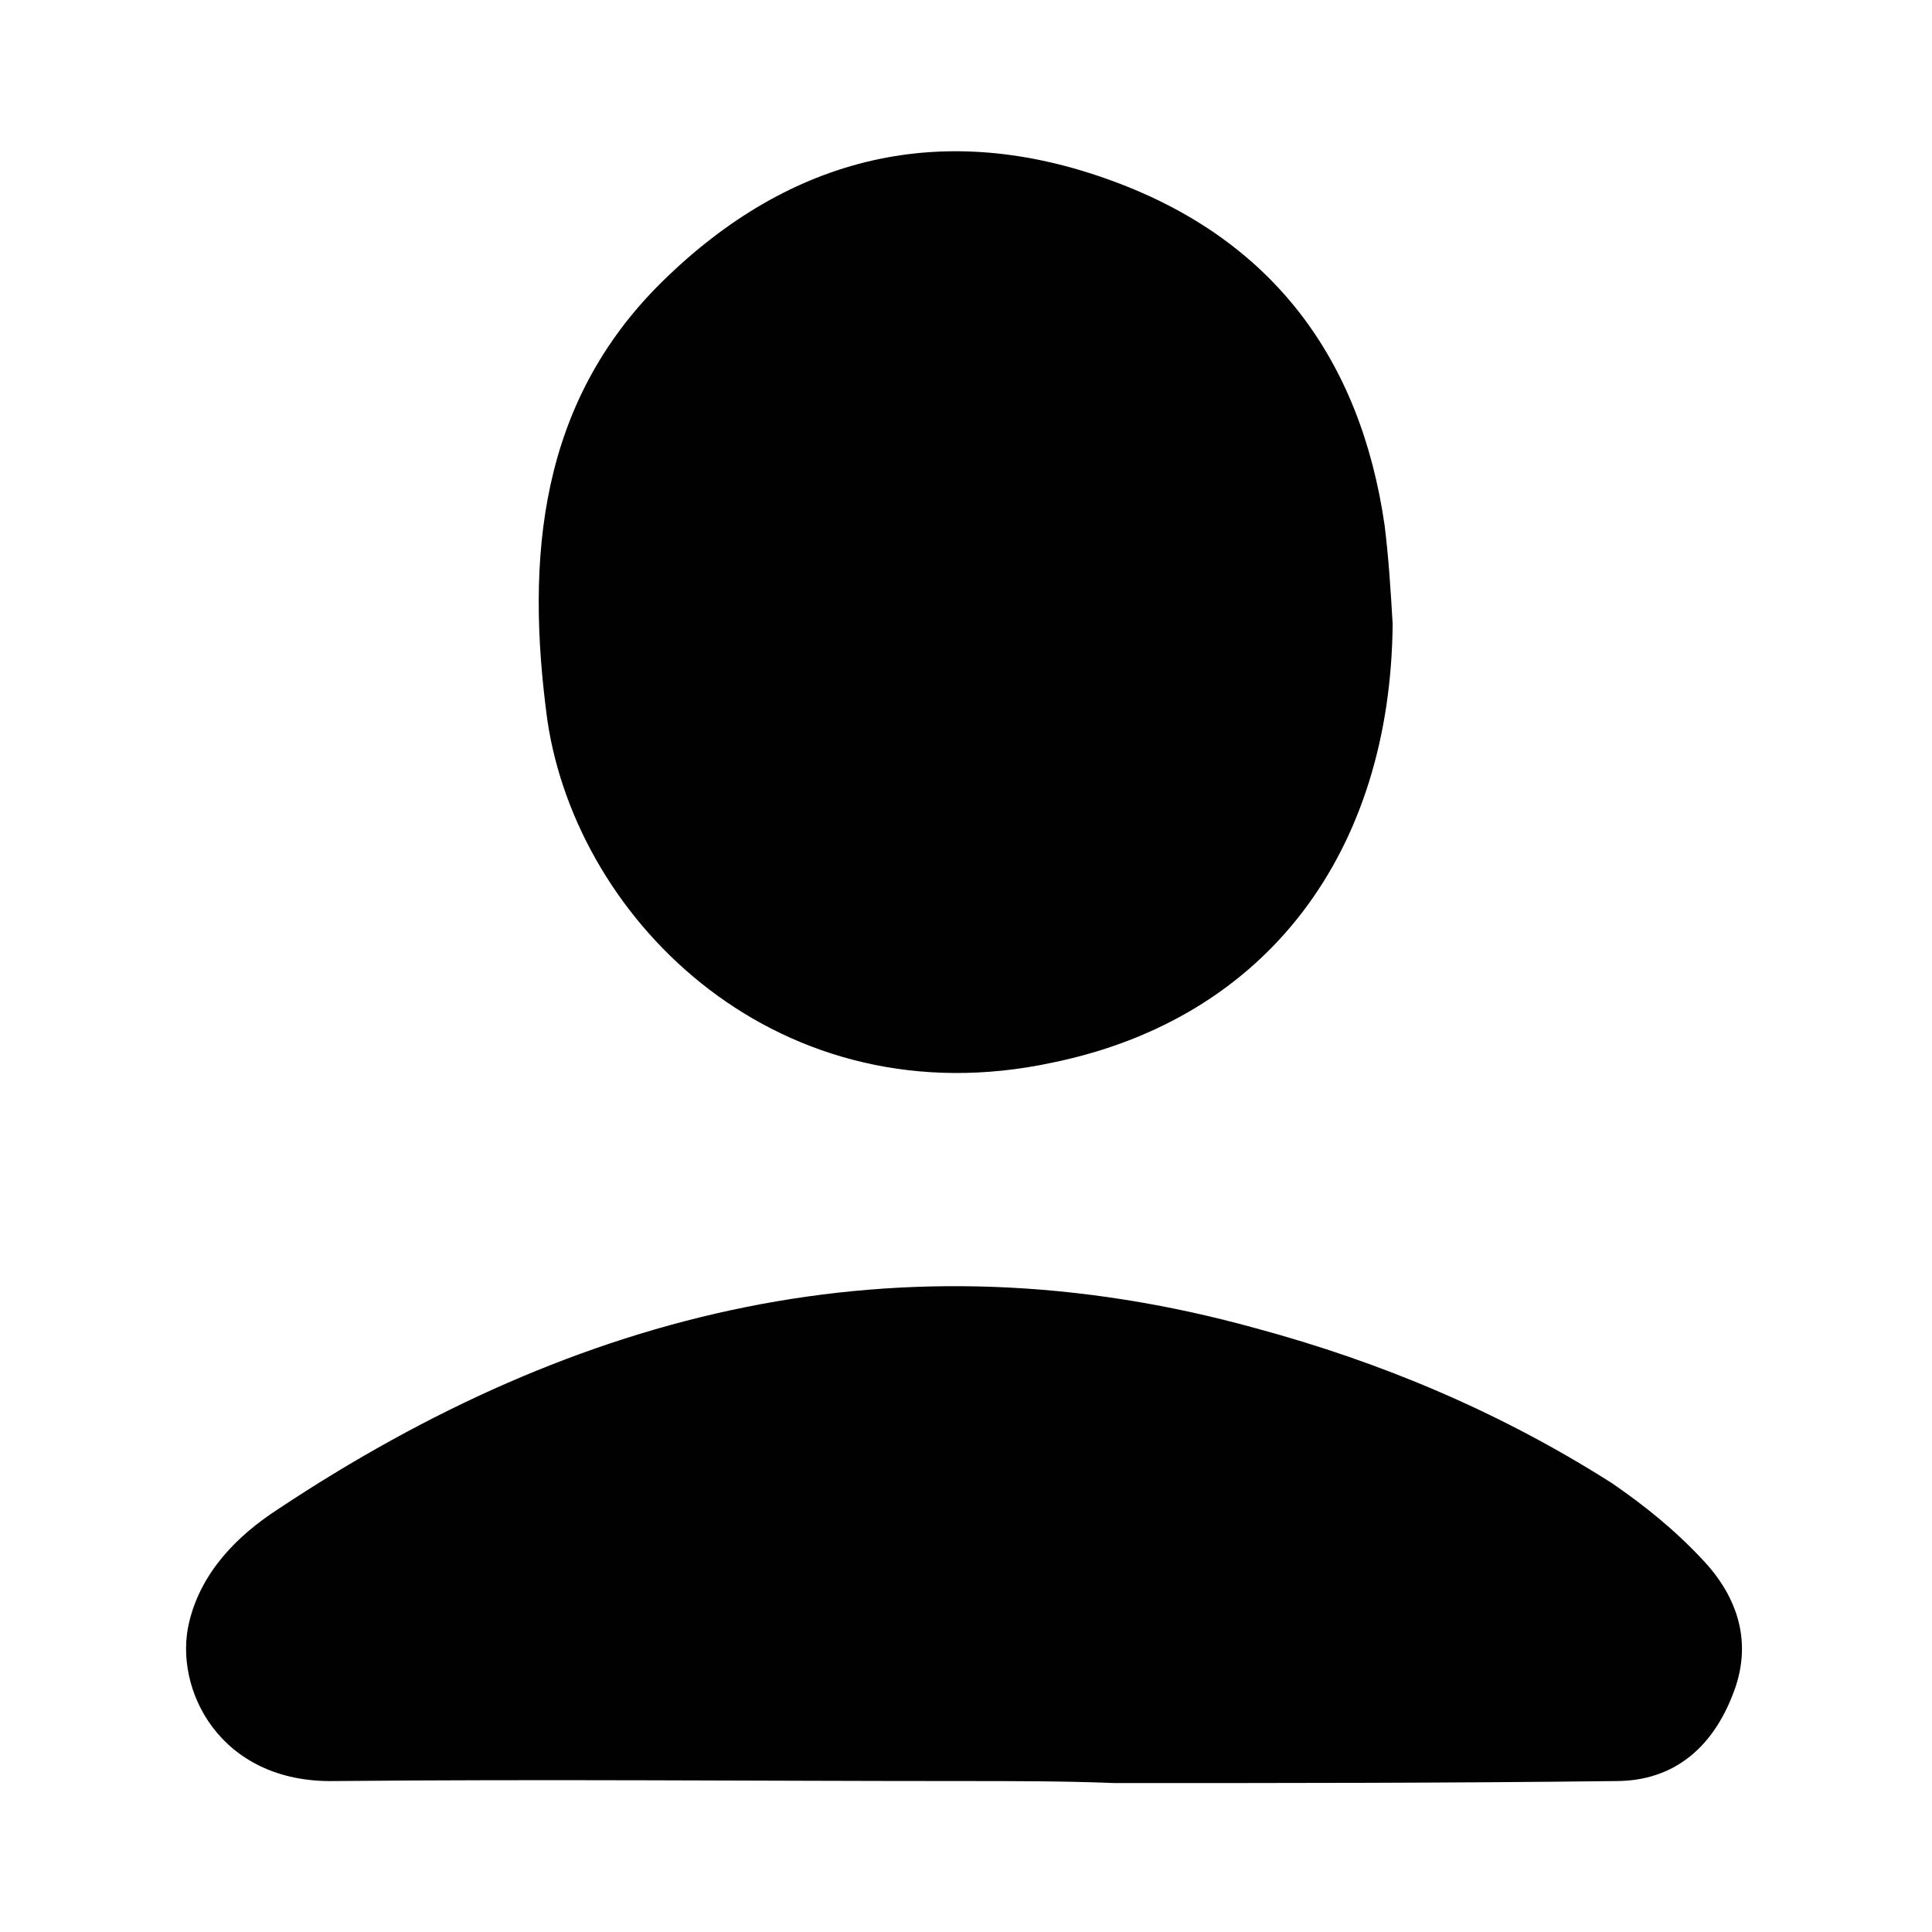 <?xml version="1.0" encoding="utf-8"?>
<!-- Generator: Adobe Illustrator 22.0.1, SVG Export Plug-In . SVG Version: 6.00 Build 0)  -->
<svg version="1.1" id="Layer_1" xmlns="http://www.w3.org/2000/svg" xmlns:xlink="http://www.w3.org/1999/xlink" x="0px" y="0px"
	 viewBox="0 0 96 96" style="enable-background:new 0 0 96 96;" xml:space="preserve">
<style type="text/css">
	.st0{fill:#010101;}
</style>
<g>
	<path class="st0" d="M69.2,31C69.1,42.3,63,50.6,52.3,52.8c-13.5,2.9-23.6-6.9-25.1-17C26.1,27.7,26.8,20,32.9,14
		c6.4-6.3,14-8.1,22.4-5c7.9,2.9,12.3,8.8,13.5,17.1C69,27.7,69.1,29.3,69.2,31z"/>
	<path class="st0" d="M47.9,88.5c-10.4,0-20.8-0.1-31.3,0c-5.7,0.1-8-4.6-7.2-7.9c0.6-2.5,2.4-4.3,4.4-5.6
		c14.9-9.9,30.9-13.9,48.6-9c6.3,1.7,12.2,4.2,17.7,7.7c1.6,1.1,3.1,2.3,4.5,3.8c1.8,1.9,2.5,4.2,1.5,6.7c-1,2.6-2.9,4.3-5.8,4.3
		c-8.3,0.1-16.6,0.1-24.9,0.1C52.9,88.5,50.4,88.5,47.9,88.5z"/>
</g>
</svg>
